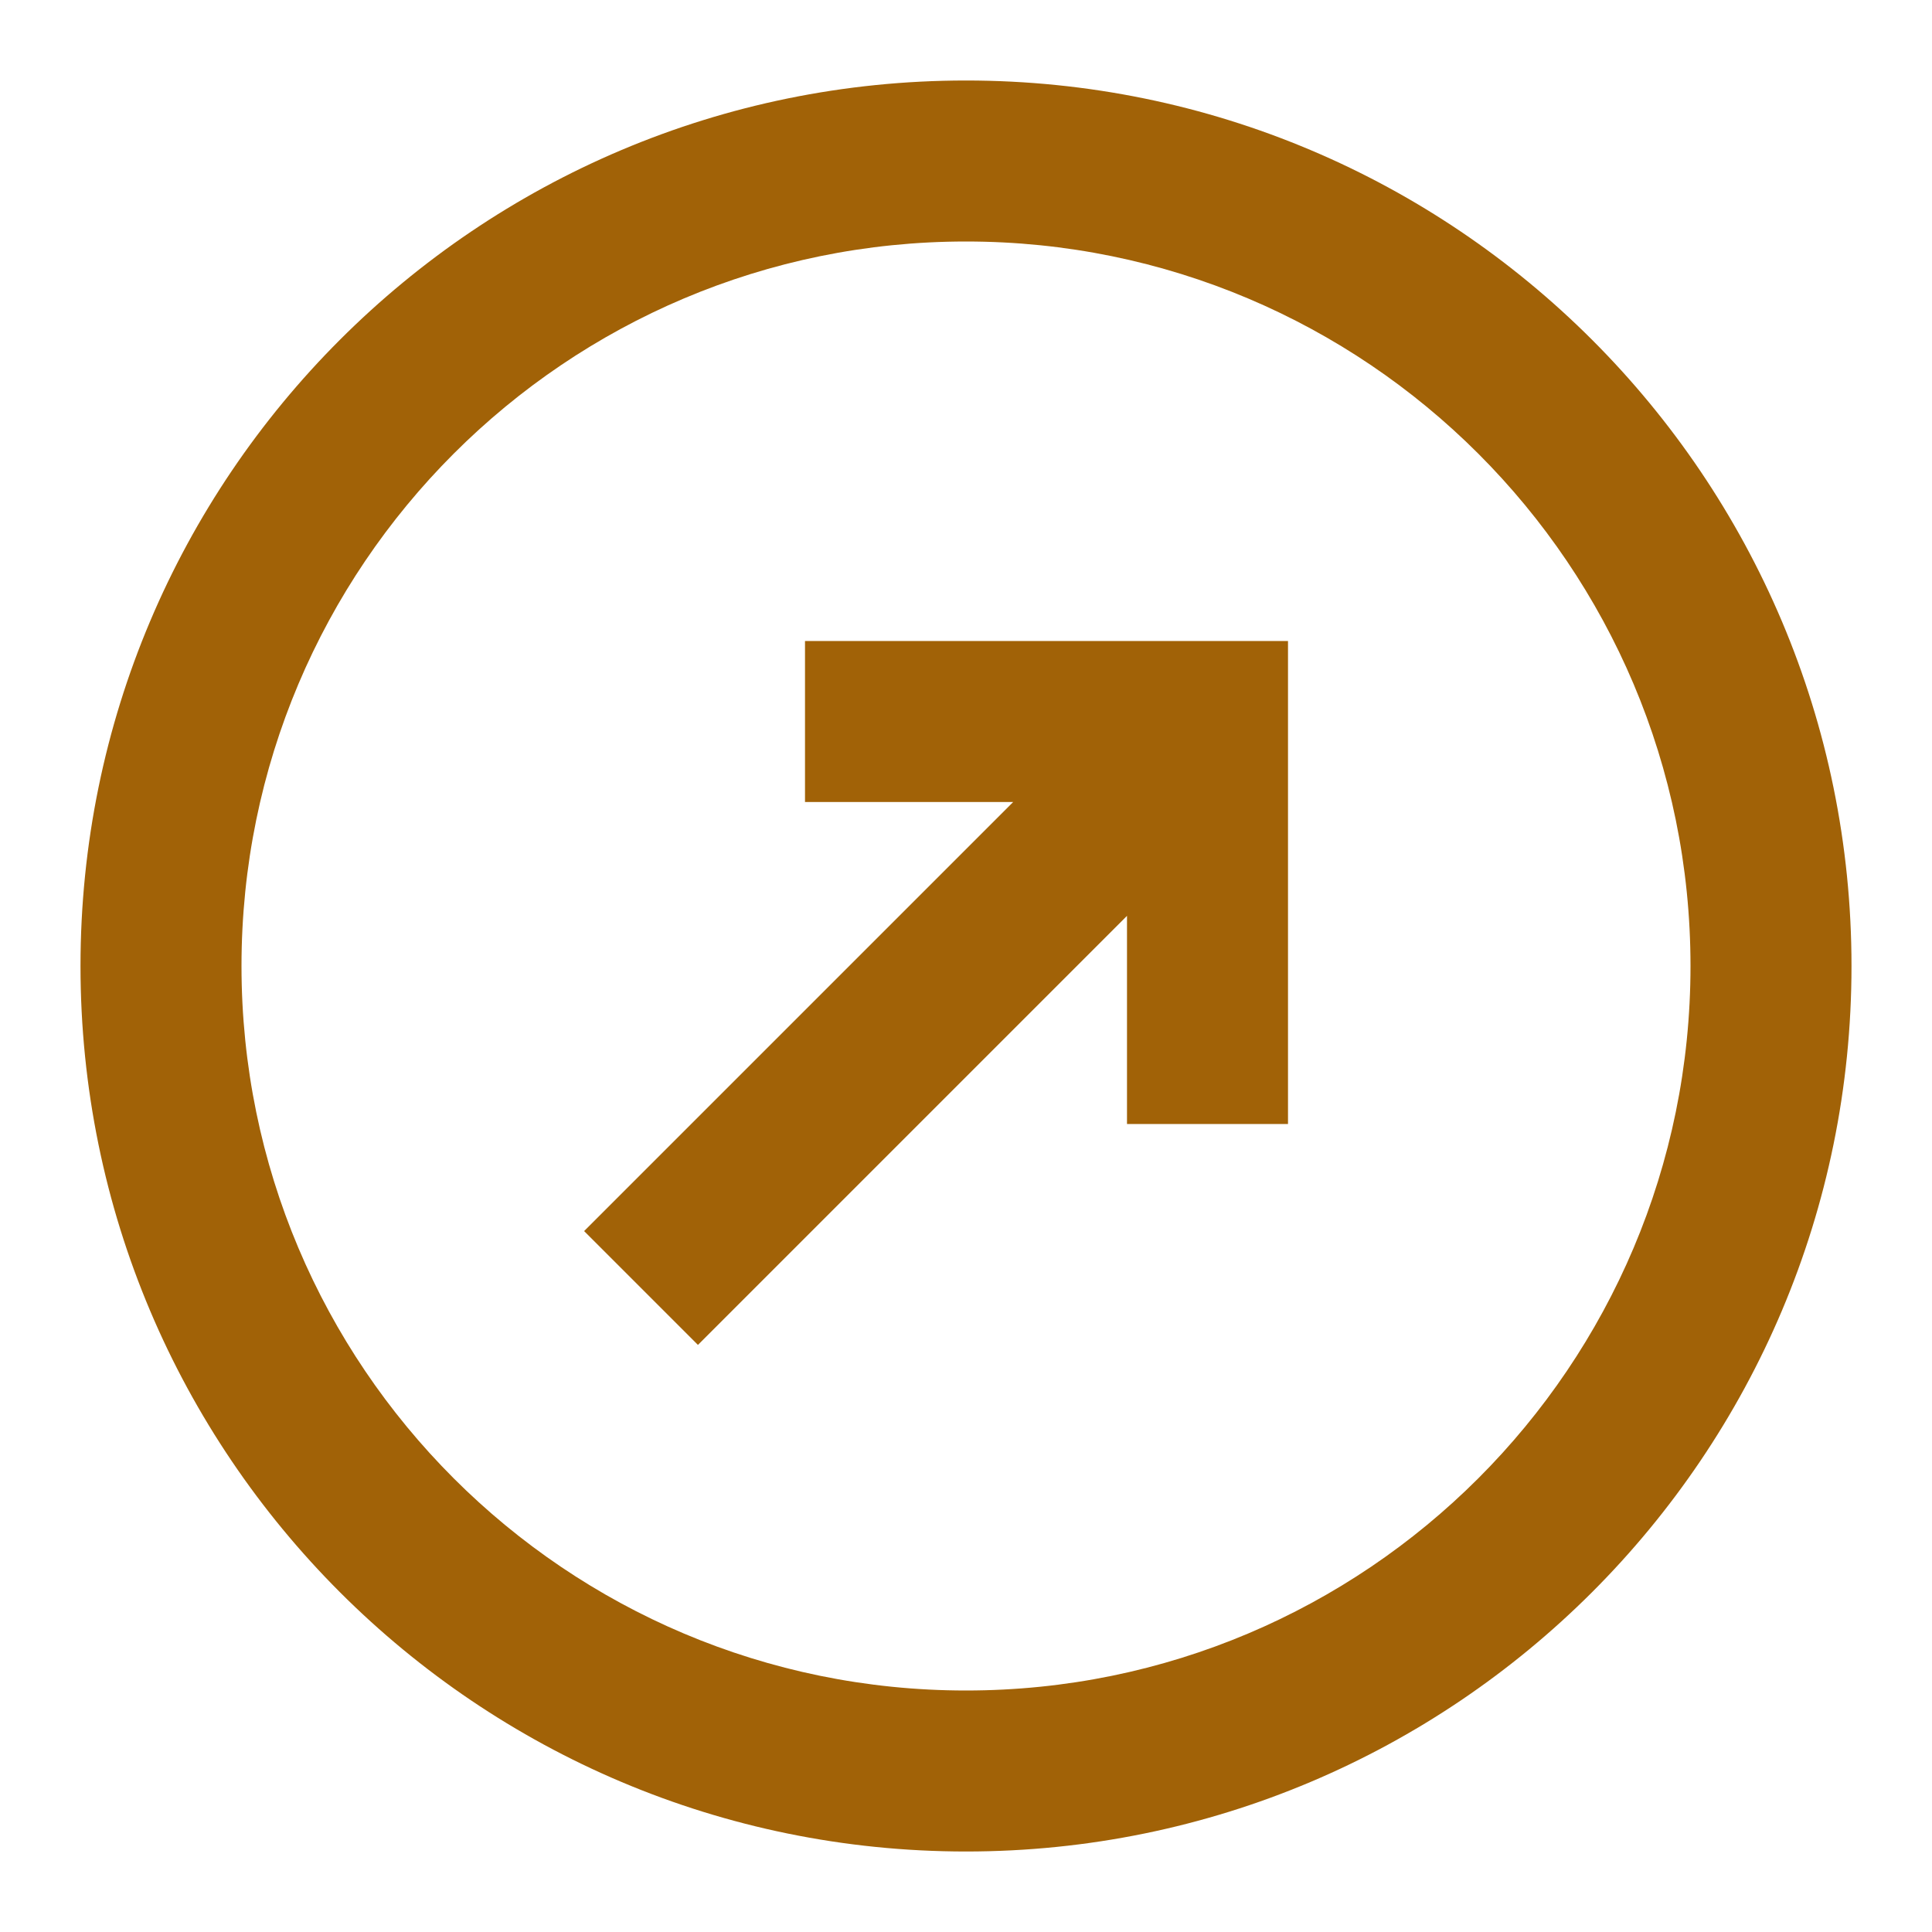 <svg width="24" height="24" viewBox="0 0 24 24" fill="#a16207" xmlns="http://www.w3.org/2000/svg"><path d="M14 13.963H16V7.963H10V9.963H12.586L7.256 15.293L8.67 16.707L14 11.377L14 13.963Z" /><path fill-rule="evenodd" clip-rule="evenodd" d="M1 12C1 5.925 5.925 1 12 1C18.075 1 23 5.925 23 12C23 18.075 18.075 23 12 23C5.925 23 1 18.075 1 12ZM3 12C3 7.029 7.029 3 12 3C16.971 3 21 7.029 21 12C21 16.971 16.971 21 12 21C7.029 21 3 16.971 3 12Z" /></svg>